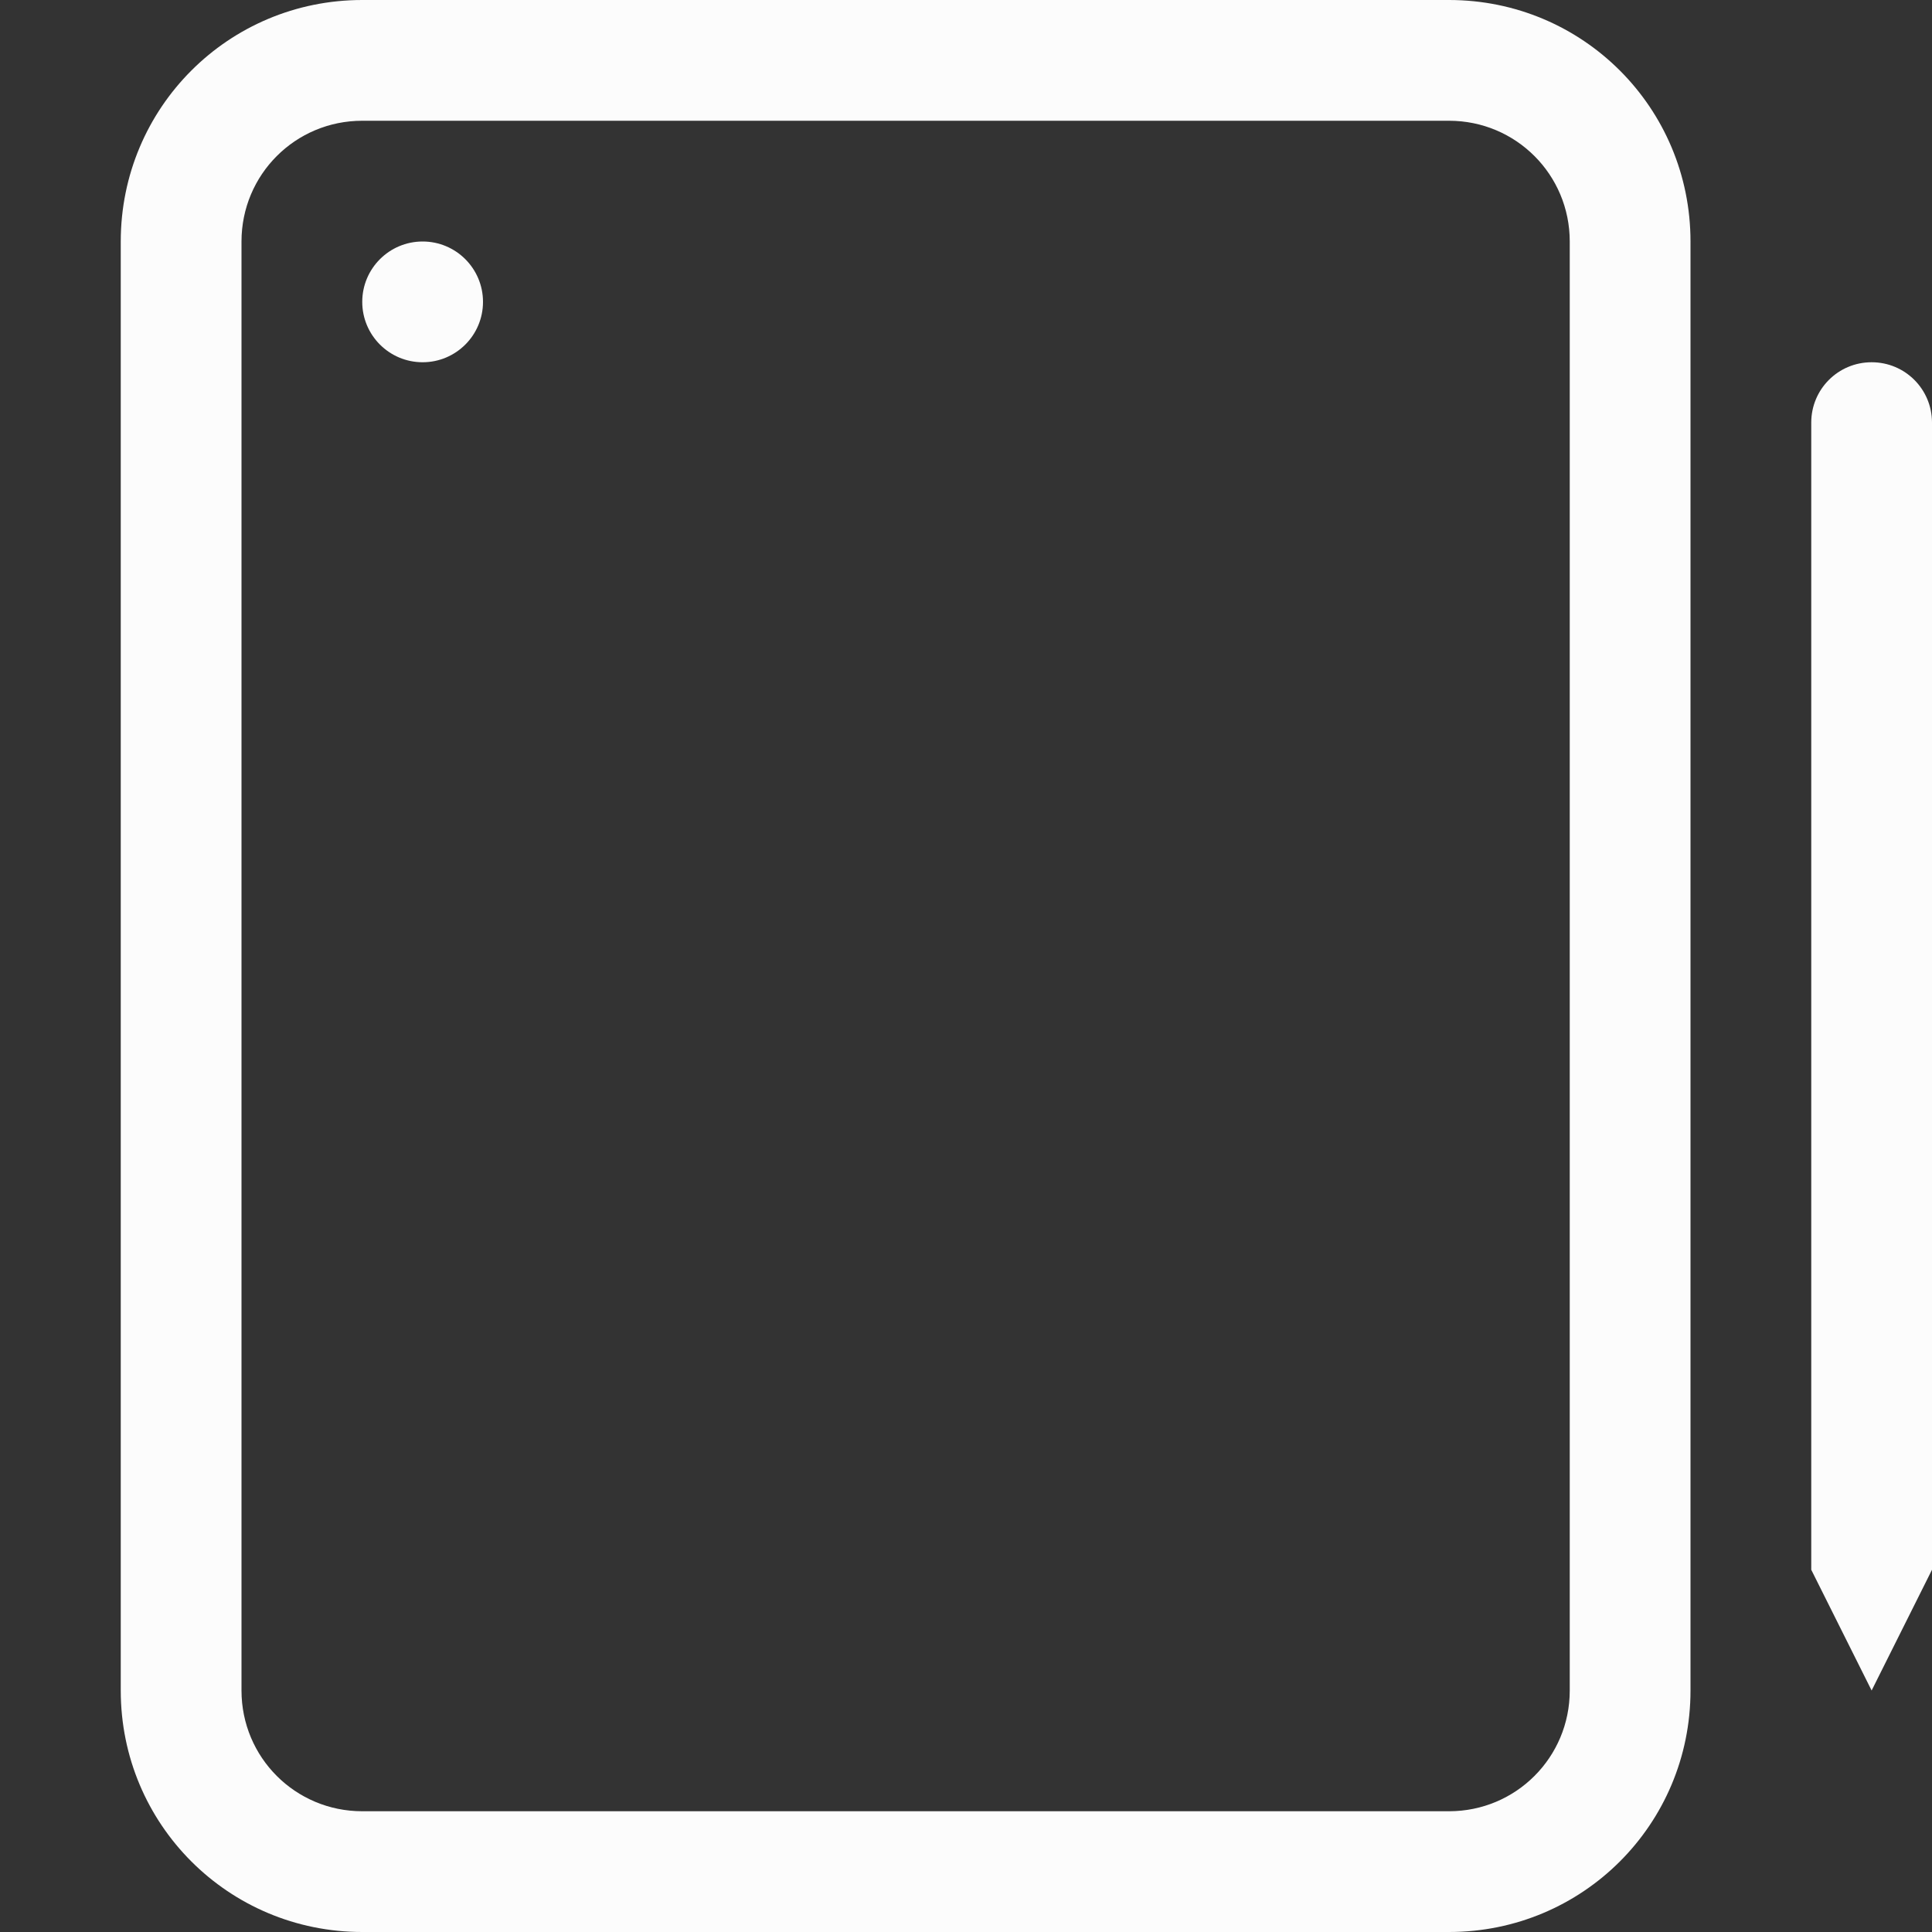 <svg xmlns="http://www.w3.org/2000/svg" viewBox="0 0 16 16">
<rect x="0" y="0" width="16" height="16" fill="#333333" stroke="none"/>
<defs>
<style id="current-color-scheme" type="text/css">
.ColorScheme-Text{color:#fcfcfc}
</style>
</defs>
<g class="ColorScheme-Text" style="fill:currentColor">
<path d="M3 0C1.892 0 1 .892 1 2v12c0 1.108.892 2 2 2h9c1.108 0 2-.892 2-2V2c0-1.108-.892-2-2-2zm0 1h9c.554 0 1 .446 1 1v12c0 .554-.446 1-1 1H3c-.554 0-1-.446-1-1V2c0-.554.446-1 1-1"/>
<circle cx="3.5" cy="2.5" r=".5"/>
<path d="M15.5 3c.277 0 .5.223.5.5V13l-.5 1-.5-1V3.5c0-.277.223-.5.5-.5"/>
</g>
</svg>
